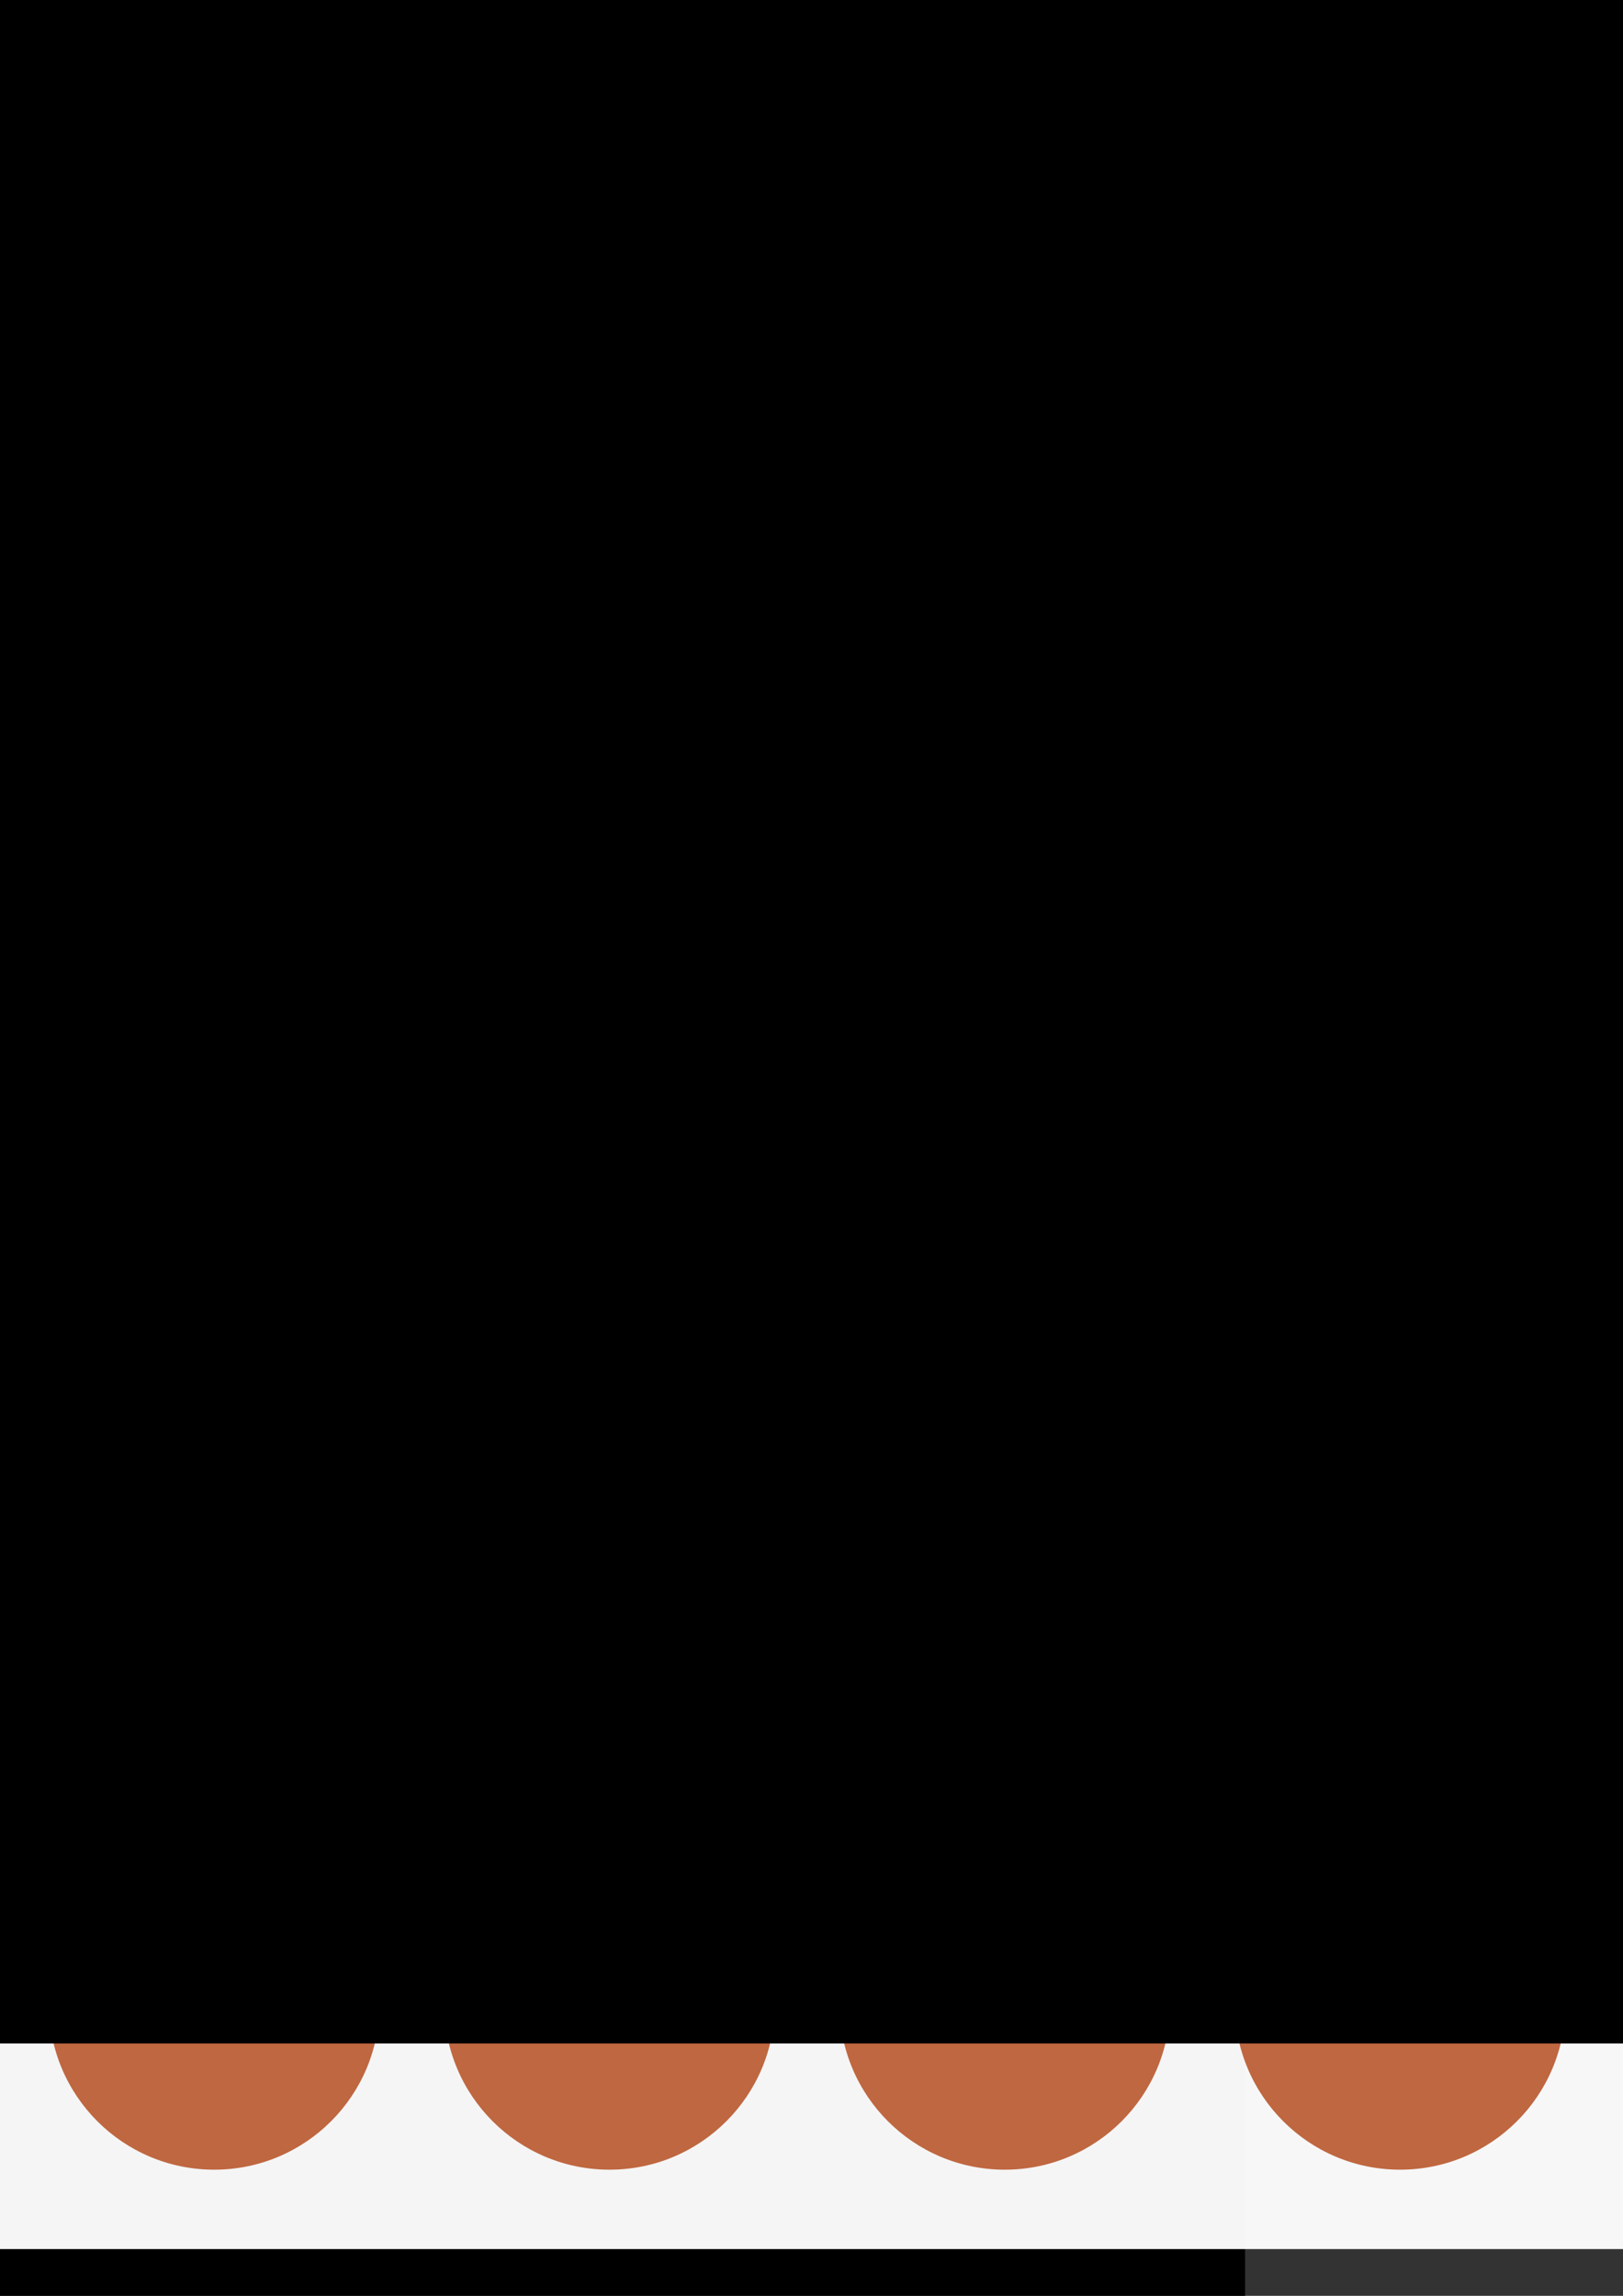 <?xml version="1.0" encoding="UTF-8" standalone="no"?>
<!-- Created with Inkscape (http://www.inkscape.org/) -->

<svg
   xmlns:dc="http://purl.org/dc/elements/1.1/"
   xmlns:cc="http://creativecommons.org/ns#"
   xmlns:rdf="http://www.w3.org/1999/02/22-rdf-syntax-ns#"
   xmlns:svg="http://www.w3.org/2000/svg"
   xmlns="http://www.w3.org/2000/svg"
   xmlns:sodipodi="http://sodipodi.sourceforge.net/DTD/sodipodi-0.dtd"
   xmlns:inkscape="http://www.inkscape.org/namespaces/inkscape"
   width="210mm"
   height="297mm"
   viewBox="0 0 210 297"
   version="1.1"
   id="svg1164"
   inkscape:version="0.92.4 (5da689c313, 2019-01-14)"
   sodipodi:docname="cyber-logo-flat16.svg">
  <rect x="0" y="0" width="210" height="297" fill="#333333" stroke="none"/>
  <defs
     id="defs1158" />
  <sodipodi:namedview
     id="base"
     pagecolor="#ffffff"
     bordercolor="#666666"
     borderopacity="1.0"
     inkscape:pageopacity="0.0"
     inkscape:pageshadow="2"
     inkscape:zoom="0.35"
     inkscape:cx="1363.2349"
     inkscape:cy="773.65762"
     inkscape:document-units="mm"
     inkscape:current-layer="layer1"
     showgrid="false"
     inkscape:window-width="1920"
     inkscape:window-height="983"
     inkscape:window-x="0"
     inkscape:window-y="27"
     inkscape:window-maximized="1" />
  <g
     inkscape:label="Layer 1"
     inkscape:groupmode="layer"
     id="layer1">
    <flowRoot
       xml:space="preserve"
       id="flowRoot1709"
       style="font-style:normal;font-weight:normal;font-size:40px;line-height:1.25;font-family:sans-serif;letter-spacing:0px;word-spacing:0px;fill:#000000;fill-opacity:1;stroke:none"
       transform="matrix(0.265,0,0,0.265,41.055,-94.413)"><flowRegion
         id="flowRegion1711"><rect
           id="rect1713"
           width="1114.286"
           height="1888.571"
           x="-1662.857"
           y="-294.623" /></flowRegion><flowPara
         id="flowPara1729"
         style="font-size:85.333px">     </flowPara><flowPara
         id="flowPara1731"
         style="font-size:85.333px">#E74C3C base08  </flowPara><flowPara
         id="flowPara1733"
         style="font-size:85.333px">#<flowSpan
   style="fill:#e67e22;fill-opacity:1"
   id="flowSpan1865">E67E22</flowSpan> base09</flowPara><flowPara
         id="flowPara1735"
         style="font-size:85.333px">#F1C40F base0a  </flowPara><flowPara
         id="flowPara1737"
         style="font-size:85.333px">#2ECC71 base0b </flowPara><flowPara
         id="flowPara1739"
         style="font-size:85.333px">#1ABC9C base0c  </flowPara><flowPara
         id="flowPara1741"
         style="font-size:85.333px">#3498DB base0d</flowPara><flowPara
         id="flowPara1743"
         style="font-size:85.333px">#9B59B6 base0e  </flowPara><flowPara
         id="flowPara1745"
         style="font-size:85.333px">#be643c base0f</flowPara><flowPara
         id="flowPara1747"
         style="font-size:85.333px">#710b9f celeste</flowPara><flowPara
         id="flowPara1749"
         style="font-size:85.333px" /></flowRoot>    <flowRoot
       xml:space="preserve"
       id="flowRoot1751"
       style="font-style:normal;font-weight:normal;font-size:40px;line-height:1.25;font-family:sans-serif;letter-spacing:0px;word-spacing:0px;fill:#e74d3c;fill-opacity:0.98;stroke:none"
       transform="matrix(0.265,0,0,0.265,91.47,516.315)"><flowRegion
         id="flowRegion1753"
         style="fill:#e74d3c;fill-opacity:0.98"><rect
           id="rect1755"
           width="2054.286"
           height="1974.286"
           x="-531.429"
           y="-243.195"
           style="fill:#e74d3c;fill-opacity:0.98" /></flowRegion><flowPara
         id="flowPara1757"
         style="font-style:normal;font-variant:normal;font-weight:bold;font-stretch:normal;font-size:192px;line-height:1;font-family:monospace;-inkscape-font-specification:'monospace Bold';fill:#e74d3c;fill-opacity:0.98">* * * * * * * *</flowPara><flowPara
         style="font-style:normal;font-variant:normal;font-weight:bold;font-stretch:normal;font-size:192px;line-height:1;font-family:monospace;-inkscape-font-specification:'monospace Bold';fill:#e74d3c;fill-opacity:0.98"
         id="flowPara1759">* * * * * * * *</flowPara><flowPara
         style="font-style:normal;font-variant:normal;font-weight:bold;font-stretch:normal;font-size:192px;line-height:1;font-family:monospace;-inkscape-font-specification:'monospace Bold';fill:#e74d3c;fill-opacity:0.98"
         id="flowPara1761">* * * * * * * *</flowPara><flowPara
         style="font-style:normal;font-variant:normal;font-weight:bold;font-stretch:normal;font-size:192px;line-height:1;font-family:monospace;-inkscape-font-specification:'monospace Bold';fill:#e74d3c;fill-opacity:0.98"
         id="flowPara1763">* * * * * * * *</flowPara><flowPara
         style="font-style:normal;font-variant:normal;font-weight:bold;font-stretch:normal;font-size:192px;line-height:1;font-family:monospace;-inkscape-font-specification:'monospace Bold';fill:#e74d3c;fill-opacity:0.98"
         id="flowPara1765">* * * * * * * *</flowPara><flowPara
         style="font-style:normal;font-variant:normal;font-weight:bold;font-stretch:normal;font-size:192px;line-height:1;font-family:monospace;-inkscape-font-specification:'monospace Bold';fill:#e74d3c;fill-opacity:0.98"
         id="flowPara1767">* * * * * * * *</flowPara><flowPara
         style="font-style:normal;font-variant:normal;font-weight:bold;font-stretch:normal;font-size:192px;line-height:1;font-family:monospace;-inkscape-font-specification:'monospace Bold';fill:#e74d3c;fill-opacity:0.98"
         id="flowPara1769">* * * * * * * *</flowPara><flowPara
         style="font-style:normal;font-variant:normal;font-weight:bold;font-stretch:normal;font-size:192px;line-height:1;font-family:monospace;-inkscape-font-specification:'monospace Bold';fill:#e74d3c;fill-opacity:0.98"
         id="flowPara1771">* * * * * * * * </flowPara></flowRoot>    <circle
       style="opacity:0.98;fill:#e74c3c;fill-opacity:1;fill-rule:nonzero;stroke:none;stroke-width:1;stroke-miterlimit:4;stroke-dasharray:none;stroke-opacity:1"
       id="path1784-7"
       cx="-173.191"
       cy="-2.342"
       r="0" />
    <flowRoot
       xml:space="preserve"
       id="flowRoot1906"
       style="font-style:normal;font-weight:normal;font-size:40px;line-height:1.25;font-family:sans-serif;letter-spacing:0px;word-spacing:0px;fill:#000000;fill-opacity:1;stroke:none"
       transform="matrix(0.265,0,0,0.265,-370.417,-339.423)"><flowRegion
         id="flowRegion1908"><rect
           id="rect1910"
           width="2122.857"
           height="1031.429"
           x="-117.143"
           y="1808.234" /></flowRegion><flowPara
         id="flowPara1912"
         style="font-size:96px">#2C3E50 base00  </flowPara><flowPara
         id="flowPara1914"
         style="font-size:96px">#34495E base01</flowPara><flowPara
         id="flowPara1916"
         style="font-size:96px">#7F8C8D base02  </flowPara><flowPara
         id="flowPara1918"
         style="font-size:96px">#95A5A6 base03      </flowPara><flowPara
         id="flowPara1920"
         style="font-size:96px">#BDC3C7 base04  </flowPara><flowPara
         id="flowPara1922"
         style="font-size:96px">#e0e0e0 base05</flowPara><flowPara
         id="flowPara1924"
         style="font-size:96px">#f5f5f5 base06  </flowPara><flowPara
         id="flowPara1926"
         style="font-size:96px">#ECF0F1 base07 </flowPara></flowRoot>    <flowRoot
       xml:space="preserve"
       id="flowRoot1952"
       style="fill:black;fill-opacity:1;stroke:none;font-family:sans-serif;font-style:normal;font-weight:normal;font-size:40px;line-height:1.25;letter-spacing:0px;word-spacing:0px"><flowRegion
         id="flowRegion1954"><rect
           id="rect1956"
           width="651.429"
           height="85.714"
           x="911.429"
           y="-514.623" /></flowRegion><flowPara
         id="flowPara1958"></flowPara></flowRoot>    <flowRoot
       xml:space="preserve"
       id="flowRoot1751-3"
       style="font-style:normal;font-weight:normal;font-size:40px;line-height:1.25;font-family:sans-serif;letter-spacing:0px;word-spacing:0px;fill:#e74d3c;fill-opacity:0.98;stroke:none"
       transform="matrix(0.265,0,0,0.265,173.373,465.426)"><flowRegion
         id="flowRegion1753-8"
         style="fill:#e74d3c;fill-opacity:0.98"><rect
           id="rect1755-6"
           width="2054.286"
           height="1974.286"
           x="-531.429"
           y="-243.195"
           style="fill:#e74d3c;fill-opacity:0.98" /></flowRegion><flowPara
         style="font-style:normal;font-variant:normal;font-weight:bold;font-stretch:normal;font-size:192px;line-height:1;font-family:monospace;-inkscape-font-specification:'monospace Bold';fill:#e74d3c;fill-opacity:0.98"
         id="flowPara1771-8">* * * * * * * *</flowPara></flowRoot>    <flowRoot
       xml:space="preserve"
       id="flowRoot1751-3-3"
       style="font-style:normal;font-weight:normal;font-size:40px;line-height:1.25;font-family:sans-serif;letter-spacing:0px;word-spacing:0px;fill:#be643c;fill-opacity:0.98;stroke:none"
       transform="matrix(0.265,0,0,0.265,173.373,826.922)"><flowRegion
         id="flowRegion1753-8-4"
         style="fill:#be643c;fill-opacity:0.98"><rect
           id="rect1755-6-2"
           width="2054.286"
           height="1974.286"
           x="-531.429"
           y="-243.195"
           style="fill:#be643c;fill-opacity:0.98" /></flowRegion><flowPara
         style="font-style:normal;font-variant:normal;font-weight:bold;font-stretch:normal;font-size:192px;line-height:1;font-family:monospace;-inkscape-font-specification:'monospace Bold';fill:#be643c;fill-opacity:0.98"
         id="flowPara1771-8-2">* * * * * * * *</flowPara></flowRoot>    <flowRoot
       xml:space="preserve"
       id="flowRoot1751-3-4"
       style="font-style:normal;font-weight:normal;font-size:40px;line-height:1.25;font-family:sans-serif;letter-spacing:0px;word-spacing:0px;fill:#e57e22;fill-opacity:0.98;stroke:none"
       transform="matrix(0.265,0,0,0.265,173.373,517.068)"><flowRegion
         id="flowRegion1753-8-5"
         style="fill:#e57e22;fill-opacity:0.98"><rect
           id="rect1755-6-1"
           width="2054.286"
           height="1974.286"
           x="-531.429"
           y="-243.195"
           style="fill:#e57e22;fill-opacity:0.98" /></flowRegion><flowPara
         style="font-style:normal;font-variant:normal;font-weight:bold;font-stretch:normal;font-size:192px;line-height:1;font-family:monospace;-inkscape-font-specification:'monospace Bold';fill:#e57e22;fill-opacity:0.98"
         id="flowPara1771-8-7">* * * * * * * *</flowPara></flowRoot>    <flowRoot
       xml:space="preserve"
       id="flowRoot1751-3-5"
       style="font-style:normal;font-weight:normal;font-size:40px;line-height:1.25;font-family:sans-serif;letter-spacing:0px;word-spacing:0px;fill:#f1c40f;fill-opacity:0.98;stroke:none"
       transform="matrix(0.265,0,0,0.265,173.373,568.711)"><flowRegion
         id="flowRegion1753-8-7"
         style="fill:#f1c40f;fill-opacity:0.98"><rect
           id="rect1755-6-16"
           width="2054.286"
           height="1974.286"
           x="-531.429"
           y="-243.195"
           style="fill:#f1c40f;fill-opacity:0.98" /></flowRegion><flowPara
         style="font-style:normal;font-variant:normal;font-weight:bold;font-stretch:normal;font-size:192px;line-height:1;font-family:monospace;-inkscape-font-specification:'monospace Bold';fill:#f1c40f;fill-opacity:0.98"
         id="flowPara1771-8-9">* * * * * * * *</flowPara></flowRoot>    <flowRoot
       xml:space="preserve"
       id="flowRoot1751-3-8"
       style="font-style:normal;font-weight:normal;font-size:40px;line-height:1.25;font-family:sans-serif;letter-spacing:0px;word-spacing:0px;fill:#2ecc71;fill-opacity:0.98;stroke:none"
       transform="matrix(0.265,0,0,0.265,173.373,620.353)"><flowRegion
         id="flowRegion1753-8-1"
         style="fill:#2ecc71;fill-opacity:0.98"><rect
           id="rect1755-6-3"
           width="2054.286"
           height="1974.286"
           x="-531.429"
           y="-243.195"
           style="fill:#2ecc71;fill-opacity:0.98" /></flowRegion><flowPara
         style="font-style:normal;font-variant:normal;font-weight:bold;font-stretch:normal;font-size:192px;line-height:1;font-family:monospace;-inkscape-font-specification:'monospace Bold';fill:#2ecc71;fill-opacity:0.98"
         id="flowPara1771-8-3">* * * * * * * *</flowPara></flowRoot>    <flowRoot
       xml:space="preserve"
       id="flowRoot1751-3-37"
       style="font-style:normal;font-weight:normal;font-size:40px;line-height:1.25;font-family:sans-serif;letter-spacing:0px;word-spacing:0px;fill:#1abc9c;fill-opacity:0.98;stroke:none"
       transform="matrix(0.265,0,0,0.265,173.373,671.995)"><flowRegion
         id="flowRegion1753-8-9"
         style="fill:#1abc9c;fill-opacity:0.98"><rect
           id="rect1755-6-8"
           width="2054.286"
           height="1974.286"
           x="-531.429"
           y="-243.195"
           style="fill:#1abc9c;fill-opacity:0.98" /></flowRegion><flowPara
         style="font-style:normal;font-variant:normal;font-weight:bold;font-stretch:normal;font-size:192px;line-height:1;font-family:monospace;-inkscape-font-specification:'monospace Bold';fill:#1abc9c;fill-opacity:0.98"
         id="flowPara1771-8-6">* * * * * * * *</flowPara></flowRoot>    <flowRoot
       xml:space="preserve"
       id="flowRoot1751-3-7"
       style="font-style:normal;font-weight:normal;font-size:40px;line-height:1.25;font-family:sans-serif;letter-spacing:0px;word-spacing:0px;fill:#3498db;fill-opacity:0.98;stroke:none"
       transform="matrix(0.265,0,0,0.265,173.373,723.638)"><flowRegion
         id="flowRegion1753-8-0"
         style="fill:#3498db;fill-opacity:0.98"><rect
           id="rect1755-6-4"
           width="2054.286"
           height="1974.286"
           x="-531.429"
           y="-243.195"
           style="fill:#3498db;fill-opacity:0.98" /></flowRegion><flowPara
         style="font-style:normal;font-variant:normal;font-weight:bold;font-stretch:normal;font-size:192px;line-height:1;font-family:monospace;-inkscape-font-specification:'monospace Bold';fill:#3498db;fill-opacity:0.98"
         id="flowPara1771-8-8">* * * * * * * *</flowPara></flowRoot>    <flowRoot
       xml:space="preserve"
       id="flowRoot1751-3-48"
       style="font-style:normal;font-weight:normal;font-size:40px;line-height:1.25;font-family:sans-serif;letter-spacing:0px;word-spacing:0px;fill:#9b59b6;fill-opacity:0.98;stroke:none"
       transform="matrix(0.265,0,0,0.265,173.373,775.28)"><flowRegion
         id="flowRegion1753-8-16"
         style="fill:#9b59b6;fill-opacity:0.98"><rect
           id="rect1755-6-85"
           width="2054.286"
           height="1974.286"
           x="-531.429"
           y="-243.195"
           style="fill:#9b59b6;fill-opacity:0.98" /></flowRegion><flowPara
         style="font-style:normal;font-variant:normal;font-weight:bold;font-stretch:normal;font-size:192px;line-height:1;font-family:monospace;-inkscape-font-specification:'monospace Bold';fill:#9b59b6;fill-opacity:0.98"
         id="flowPara1771-8-21">* * * * * * * *</flowPara></flowRoot>    <g
       id="g3173">
      <rect
         y="-133.137"
         x="-161.018"
         height="424.089"
         width="424.089"
         id="rect2379"
         style="opacity:0.98;fill:#ffffff;fill-opacity:0.98;fill-rule:nonzero;stroke:none;stroke-width:0.905;stroke-miterlimit:4;stroke-dasharray:none;stroke-opacity:1" />
      <g
         transform="translate(-40.065,-1.512)"
         id="g2543">
        <g
           id="g2191"
           transform="translate(0,1.231)">
          <g
             id="g2138">
            <circle
               style="opacity:0.98;fill:#e74c3c;fill-opacity:1;fill-rule:nonzero;stroke:none;stroke-width:1;stroke-miterlimit:4;stroke-dasharray:none;stroke-opacity:1"
               id="path1784"
               cx="-85.66"
               cy="-95.352"
               r="21.382" />
            <circle
               style="opacity:0.98;fill:#e67e22;fill-opacity:1;fill-rule:nonzero;stroke:none;stroke-width:1;stroke-miterlimit:4;stroke-dasharray:none;stroke-opacity:1"
               id="path1784-0"
               cx="-85.66"
               cy="-44.647"
               r="21.382" />
            <circle
               style="opacity:0.98;fill:#f1c40f;fill-opacity:1;fill-rule:nonzero;stroke:none;stroke-width:1;stroke-miterlimit:4;stroke-dasharray:none;stroke-opacity:1"
               id="path1784-03"
               cx="-85.66"
               cy="6.058"
               r="21.382" />
            <circle
               style="opacity:0.98;fill:#2ecc71;fill-opacity:1;fill-rule:nonzero;stroke:none;stroke-width:1;stroke-miterlimit:4;stroke-dasharray:none;stroke-opacity:1"
               id="path1784-4"
               cx="-85.66"
               cy="56.763"
               r="21.382" />
            <circle
               style="opacity:0.98;fill:#1abc9c;fill-opacity:1;fill-rule:nonzero;stroke:none;stroke-width:1;stroke-miterlimit:4;stroke-dasharray:none;stroke-opacity:1"
               id="path1784-9"
               cx="-85.66"
               cy="107.468"
               r="21.382" />
            <circle
               style="opacity:0.98;fill:#3498db;fill-opacity:1;fill-rule:nonzero;stroke:none;stroke-width:1;stroke-miterlimit:4;stroke-dasharray:none;stroke-opacity:1"
               id="path1784-2"
               cx="-85.66"
               cy="158.173"
               r="21.382" />
            <circle
               style="opacity:0.98;fill:#be643c;fill-opacity:1;fill-rule:nonzero;stroke:none;stroke-width:1;stroke-miterlimit:4;stroke-dasharray:none;stroke-opacity:1"
               id="path1784-74"
               cx="-85.66"
               cy="259.582"
               r="21.382" />
            <circle
               style="opacity:0.98;fill:#9b59b6;fill-opacity:1;fill-rule:nonzero;stroke:none;stroke-width:1;stroke-miterlimit:4;stroke-dasharray:none;stroke-opacity:1"
               id="path1784-74-2"
               cx="-85.66"
               cy="208.877"
               r="21.382" />
          </g>
        </g>
        <g
           transform="translate(358.029,1.231)"
           id="g2191-9">
          <g
             id="g2138-9">
            <circle
               style="opacity:0.98;fill:#e74c3c;fill-opacity:1;fill-rule:nonzero;stroke:none;stroke-width:1;stroke-miterlimit:4;stroke-dasharray:none;stroke-opacity:1"
               id="path1784-6"
               cx="-85.66"
               cy="-95.352"
               r="21.382" />
            <circle
               style="opacity:0.98;fill:#e67e22;fill-opacity:1;fill-rule:nonzero;stroke:none;stroke-width:1;stroke-miterlimit:4;stroke-dasharray:none;stroke-opacity:1"
               id="path1784-0-0"
               cx="-85.66"
               cy="-44.647"
               r="21.382" />
            <circle
               style="opacity:0.98;fill:#f1c40f;fill-opacity:1;fill-rule:nonzero;stroke:none;stroke-width:1;stroke-miterlimit:4;stroke-dasharray:none;stroke-opacity:1"
               id="path1784-03-6"
               cx="-85.66"
               cy="6.058"
               r="21.382" />
            <circle
               style="opacity:0.98;fill:#2ecc71;fill-opacity:1;fill-rule:nonzero;stroke:none;stroke-width:1;stroke-miterlimit:4;stroke-dasharray:none;stroke-opacity:1"
               id="path1784-4-4"
               cx="-85.66"
               cy="56.763"
               r="21.382" />
            <circle
               style="opacity:0.98;fill:#1abc9c;fill-opacity:1;fill-rule:nonzero;stroke:none;stroke-width:1;stroke-miterlimit:4;stroke-dasharray:none;stroke-opacity:1"
               id="path1784-9-9"
               cx="-85.66"
               cy="107.468"
               r="21.382" />
            <circle
               style="opacity:0.98;fill:#3498db;fill-opacity:1;fill-rule:nonzero;stroke:none;stroke-width:1;stroke-miterlimit:4;stroke-dasharray:none;stroke-opacity:1"
               id="path1784-2-9"
               cx="-85.66"
               cy="158.173"
               r="21.382" />
            <circle
               style="opacity:0.98;fill:#be643c;fill-opacity:1;fill-rule:nonzero;stroke:none;stroke-width:1;stroke-miterlimit:4;stroke-dasharray:none;stroke-opacity:1"
               id="path1784-74-0"
               cx="-85.66"
               cy="259.582"
               r="21.382" />
            <circle
               style="opacity:0.98;fill:#9b59b6;fill-opacity:1;fill-rule:nonzero;stroke:none;stroke-width:1;stroke-miterlimit:4;stroke-dasharray:none;stroke-opacity:1"
               id="path1784-74-2-8"
               cx="-85.66"
               cy="208.877"
               r="21.382" />
          </g>
        </g>
        <g
           transform="translate(306.882,1.231)"
           id="g2191-93">
          <g
             id="g2138-1">
            <circle
               style="opacity:0.98;fill:#e74c3c;fill-opacity:1;fill-rule:nonzero;stroke:none;stroke-width:1;stroke-miterlimit:4;stroke-dasharray:none;stroke-opacity:1"
               id="path1784-48"
               cx="-85.66"
               cy="-95.352"
               r="21.382" />
            <circle
               style="opacity:0.98;fill:#e67e22;fill-opacity:1;fill-rule:nonzero;stroke:none;stroke-width:1;stroke-miterlimit:4;stroke-dasharray:none;stroke-opacity:1"
               id="path1784-0-9"
               cx="-85.66"
               cy="-44.647"
               r="21.382" />
            <circle
               style="opacity:0.98;fill:#f1c40f;fill-opacity:1;fill-rule:nonzero;stroke:none;stroke-width:1;stroke-miterlimit:4;stroke-dasharray:none;stroke-opacity:1"
               id="path1784-03-67"
               cx="-85.66"
               cy="6.058"
               r="21.382" />
            <circle
               style="opacity:0.98;fill:#2ecc71;fill-opacity:1;fill-rule:nonzero;stroke:none;stroke-width:1;stroke-miterlimit:4;stroke-dasharray:none;stroke-opacity:1"
               id="path1784-4-7"
               cx="-85.66"
               cy="56.763"
               r="21.382" />
            <circle
               style="opacity:0.98;fill:#1abc9c;fill-opacity:1;fill-rule:nonzero;stroke:none;stroke-width:1;stroke-miterlimit:4;stroke-dasharray:none;stroke-opacity:1"
               id="path1784-9-3"
               cx="-85.66"
               cy="107.468"
               r="21.382" />
            <circle
               style="opacity:0.98;fill:#3498db;fill-opacity:1;fill-rule:nonzero;stroke:none;stroke-width:1;stroke-miterlimit:4;stroke-dasharray:none;stroke-opacity:1"
               id="path1784-2-7"
               cx="-85.66"
               cy="158.173"
               r="21.382" />
            <circle
               style="opacity:0.98;fill:#be643c;fill-opacity:1;fill-rule:nonzero;stroke:none;stroke-width:1;stroke-miterlimit:4;stroke-dasharray:none;stroke-opacity:1"
               id="path1784-74-1"
               cx="-85.66"
               cy="259.582"
               r="21.382" />
            <circle
               style="opacity:0.98;fill:#9b59b6;fill-opacity:1;fill-rule:nonzero;stroke:none;stroke-width:1;stroke-miterlimit:4;stroke-dasharray:none;stroke-opacity:1"
               id="path1784-74-2-2"
               cx="-85.66"
               cy="208.877"
               r="21.382" />
          </g>
        </g>
        <g
           transform="translate(255.735,1.231)"
           id="g2191-2">
          <g
             id="g2138-15">
            <circle
               style="opacity:0.98;fill:#e74c3c;fill-opacity:1;fill-rule:nonzero;stroke:none;stroke-width:1;stroke-miterlimit:4;stroke-dasharray:none;stroke-opacity:1"
               id="path1784-09"
               cx="-85.66"
               cy="-95.352"
               r="21.382" />
            <circle
               style="opacity:0.98;fill:#e67e22;fill-opacity:1;fill-rule:nonzero;stroke:none;stroke-width:1;stroke-miterlimit:4;stroke-dasharray:none;stroke-opacity:1"
               id="path1784-0-04"
               cx="-85.66"
               cy="-44.647"
               r="21.382" />
            <circle
               style="opacity:0.98;fill:#f1c40f;fill-opacity:1;fill-rule:nonzero;stroke:none;stroke-width:1;stroke-miterlimit:4;stroke-dasharray:none;stroke-opacity:1"
               id="path1784-03-0"
               cx="-85.66"
               cy="6.058"
               r="21.382" />
            <circle
               style="opacity:0.98;fill:#2ecc71;fill-opacity:1;fill-rule:nonzero;stroke:none;stroke-width:1;stroke-miterlimit:4;stroke-dasharray:none;stroke-opacity:1"
               id="path1784-4-1"
               cx="-85.66"
               cy="56.763"
               r="21.382" />
            <circle
               style="opacity:0.98;fill:#1abc9c;fill-opacity:1;fill-rule:nonzero;stroke:none;stroke-width:1;stroke-miterlimit:4;stroke-dasharray:none;stroke-opacity:1"
               id="path1784-9-37"
               cx="-85.66"
               cy="107.468"
               r="21.382" />
            <circle
               style="opacity:0.98;fill:#3498db;fill-opacity:1;fill-rule:nonzero;stroke:none;stroke-width:1;stroke-miterlimit:4;stroke-dasharray:none;stroke-opacity:1"
               id="path1784-2-4"
               cx="-85.66"
               cy="158.173"
               r="21.382" />
            <circle
               style="opacity:0.98;fill:#be643c;fill-opacity:1;fill-rule:nonzero;stroke:none;stroke-width:1;stroke-miterlimit:4;stroke-dasharray:none;stroke-opacity:1"
               id="path1784-74-11"
               cx="-85.66"
               cy="259.582"
               r="21.382" />
            <circle
               style="opacity:0.98;fill:#9b59b6;fill-opacity:1;fill-rule:nonzero;stroke:none;stroke-width:1;stroke-miterlimit:4;stroke-dasharray:none;stroke-opacity:1"
               id="path1784-74-2-3"
               cx="-85.66"
               cy="208.877"
               r="21.382" />
          </g>
        </g>
        <g
           transform="translate(204.588,1.231)"
           id="g2191-0">
          <g
             id="g2138-3">
            <circle
               style="opacity:0.98;fill:#e74c3c;fill-opacity:1;fill-rule:nonzero;stroke:none;stroke-width:1;stroke-miterlimit:4;stroke-dasharray:none;stroke-opacity:1"
               id="path1784-21"
               cx="-85.66"
               cy="-95.352"
               r="21.382" />
            <circle
               style="opacity:0.98;fill:#e67e22;fill-opacity:1;fill-rule:nonzero;stroke:none;stroke-width:1;stroke-miterlimit:4;stroke-dasharray:none;stroke-opacity:1"
               id="path1784-0-7"
               cx="-85.66"
               cy="-44.647"
               r="21.382" />
            <circle
               style="opacity:0.98;fill:#f1c40f;fill-opacity:1;fill-rule:nonzero;stroke:none;stroke-width:1;stroke-miterlimit:4;stroke-dasharray:none;stroke-opacity:1"
               id="path1784-03-5"
               cx="-85.66"
               cy="6.058"
               r="21.382" />
            <circle
               style="opacity:0.98;fill:#2ecc71;fill-opacity:1;fill-rule:nonzero;stroke:none;stroke-width:1;stroke-miterlimit:4;stroke-dasharray:none;stroke-opacity:1"
               id="path1784-4-6"
               cx="-85.66"
               cy="56.763"
               r="21.382" />
            <circle
               style="opacity:0.98;fill:#1abc9c;fill-opacity:1;fill-rule:nonzero;stroke:none;stroke-width:1;stroke-miterlimit:4;stroke-dasharray:none;stroke-opacity:1"
               id="path1784-9-5"
               cx="-85.66"
               cy="107.468"
               r="21.382" />
            <circle
               style="opacity:0.98;fill:#3498db;fill-opacity:1;fill-rule:nonzero;stroke:none;stroke-width:1;stroke-miterlimit:4;stroke-dasharray:none;stroke-opacity:1"
               id="path1784-2-42"
               cx="-85.66"
               cy="158.173"
               r="21.382" />
            <circle
               style="opacity:0.98;fill:#be643c;fill-opacity:1;fill-rule:nonzero;stroke:none;stroke-width:1;stroke-miterlimit:4;stroke-dasharray:none;stroke-opacity:1"
               id="path1784-74-21"
               cx="-85.66"
               cy="259.582"
               r="21.382" />
            <circle
               style="opacity:0.98;fill:#9b59b6;fill-opacity:1;fill-rule:nonzero;stroke:none;stroke-width:1;stroke-miterlimit:4;stroke-dasharray:none;stroke-opacity:1"
               id="path1784-74-2-7"
               cx="-85.66"
               cy="208.877"
               r="21.382" />
          </g>
        </g>
        <g
           transform="translate(153.441,1.231)"
           id="g2191-24">
          <g
             id="g2138-16">
            <circle
               style="opacity:0.98;fill:#e74c3c;fill-opacity:1;fill-rule:nonzero;stroke:none;stroke-width:1;stroke-miterlimit:4;stroke-dasharray:none;stroke-opacity:1"
               id="path1784-5"
               cx="-85.66"
               cy="-95.352"
               r="21.382" />
            <circle
               style="opacity:0.98;fill:#e67e22;fill-opacity:1;fill-rule:nonzero;stroke:none;stroke-width:1;stroke-miterlimit:4;stroke-dasharray:none;stroke-opacity:1"
               id="path1784-0-78"
               cx="-85.66"
               cy="-44.647"
               r="21.382" />
            <circle
               style="opacity:0.98;fill:#f1c40f;fill-opacity:1;fill-rule:nonzero;stroke:none;stroke-width:1;stroke-miterlimit:4;stroke-dasharray:none;stroke-opacity:1"
               id="path1784-03-59"
               cx="-85.66"
               cy="6.058"
               r="21.382" />
            <circle
               style="opacity:0.98;fill:#2ecc71;fill-opacity:1;fill-rule:nonzero;stroke:none;stroke-width:1;stroke-miterlimit:4;stroke-dasharray:none;stroke-opacity:1"
               id="path1784-4-2"
               cx="-85.66"
               cy="56.763"
               r="21.382" />
            <circle
               style="opacity:0.98;fill:#1abc9c;fill-opacity:1;fill-rule:nonzero;stroke:none;stroke-width:1;stroke-miterlimit:4;stroke-dasharray:none;stroke-opacity:1"
               id="path1784-9-7"
               cx="-85.66"
               cy="107.468"
               r="21.382" />
            <circle
               style="opacity:0.98;fill:#3498db;fill-opacity:1;fill-rule:nonzero;stroke:none;stroke-width:1;stroke-miterlimit:4;stroke-dasharray:none;stroke-opacity:1"
               id="path1784-2-3"
               cx="-85.66"
               cy="158.173"
               r="21.382" />
            <circle
               style="opacity:0.98;fill:#be643c;fill-opacity:1;fill-rule:nonzero;stroke:none;stroke-width:1;stroke-miterlimit:4;stroke-dasharray:none;stroke-opacity:1"
               id="path1784-74-6"
               cx="-85.66"
               cy="259.582"
               r="21.382" />
            <circle
               style="opacity:0.98;fill:#9b59b6;fill-opacity:1;fill-rule:nonzero;stroke:none;stroke-width:1;stroke-miterlimit:4;stroke-dasharray:none;stroke-opacity:1"
               id="path1784-74-2-4"
               cx="-85.66"
               cy="208.877"
               r="21.382" />
          </g>
        </g>
        <g
           transform="translate(102.294,1.231)"
           id="g2191-7">
          <g
             id="g2138-97">
            <circle
               style="opacity:0.98;fill:#e74c3c;fill-opacity:1;fill-rule:nonzero;stroke:none;stroke-width:1;stroke-miterlimit:4;stroke-dasharray:none;stroke-opacity:1"
               id="path1784-22"
               cx="-85.66"
               cy="-95.352"
               r="21.382" />
            <circle
               style="opacity:0.98;fill:#e67e22;fill-opacity:1;fill-rule:nonzero;stroke:none;stroke-width:1;stroke-miterlimit:4;stroke-dasharray:none;stroke-opacity:1"
               id="path1784-0-1"
               cx="-85.66"
               cy="-44.647"
               r="21.382" />
            <circle
               style="opacity:0.98;fill:#f1c40f;fill-opacity:1;fill-rule:nonzero;stroke:none;stroke-width:1;stroke-miterlimit:4;stroke-dasharray:none;stroke-opacity:1"
               id="path1784-03-63"
               cx="-85.66"
               cy="6.058"
               r="21.382" />
            <circle
               style="opacity:0.98;fill:#2ecc71;fill-opacity:1;fill-rule:nonzero;stroke:none;stroke-width:1;stroke-miterlimit:4;stroke-dasharray:none;stroke-opacity:1"
               id="path1784-4-0"
               cx="-85.66"
               cy="56.763"
               r="21.382" />
            <circle
               style="opacity:0.98;fill:#1abc9c;fill-opacity:1;fill-rule:nonzero;stroke:none;stroke-width:1;stroke-miterlimit:4;stroke-dasharray:none;stroke-opacity:1"
               id="path1784-9-2"
               cx="-85.66"
               cy="107.468"
               r="21.382" />
            <circle
               style="opacity:0.98;fill:#3498db;fill-opacity:1;fill-rule:nonzero;stroke:none;stroke-width:1;stroke-miterlimit:4;stroke-dasharray:none;stroke-opacity:1"
               id="path1784-2-1"
               cx="-85.66"
               cy="158.173"
               r="21.382" />
            <circle
               style="opacity:0.98;fill:#be643c;fill-opacity:1;fill-rule:nonzero;stroke:none;stroke-width:1;stroke-miterlimit:4;stroke-dasharray:none;stroke-opacity:1"
               id="path1784-74-5"
               cx="-85.66"
               cy="259.582"
               r="21.382" />
            <circle
               style="opacity:0.98;fill:#9b59b6;fill-opacity:1;fill-rule:nonzero;stroke:none;stroke-width:1;stroke-miterlimit:4;stroke-dasharray:none;stroke-opacity:1"
               id="path1784-74-2-6"
               cx="-85.66"
               cy="208.877"
               r="21.382" />
          </g>
        </g>
        <g
           transform="translate(51.147,1.231)"
           id="g2191-5">
          <g
             id="g2138-0">
            <circle
               style="opacity:0.98;fill:#e74c3c;fill-opacity:1;fill-rule:nonzero;stroke:none;stroke-width:1;stroke-miterlimit:4;stroke-dasharray:none;stroke-opacity:1"
               id="path1784-034"
               cx="-85.66"
               cy="-95.352"
               r="21.382" />
            <circle
               style="opacity:0.98;fill:#e67e22;fill-opacity:1;fill-rule:nonzero;stroke:none;stroke-width:1;stroke-miterlimit:4;stroke-dasharray:none;stroke-opacity:1"
               id="path1784-0-6"
               cx="-85.66"
               cy="-44.647"
               r="21.382" />
            <circle
               style="opacity:0.98;fill:#f1c40f;fill-opacity:1;fill-rule:nonzero;stroke:none;stroke-width:1;stroke-miterlimit:4;stroke-dasharray:none;stroke-opacity:1"
               id="path1784-03-60"
               cx="-85.66"
               cy="6.058"
               r="21.382" />
            <circle
               style="opacity:0.98;fill:#2ecc71;fill-opacity:1;fill-rule:nonzero;stroke:none;stroke-width:1;stroke-miterlimit:4;stroke-dasharray:none;stroke-opacity:1"
               id="path1784-4-25"
               cx="-85.66"
               cy="56.763"
               r="21.382" />
            <circle
               style="opacity:0.98;fill:#1abc9c;fill-opacity:1;fill-rule:nonzero;stroke:none;stroke-width:1;stroke-miterlimit:4;stroke-dasharray:none;stroke-opacity:1"
               id="path1784-9-8"
               cx="-85.66"
               cy="107.468"
               r="21.382" />
            <circle
               style="opacity:0.98;fill:#3498db;fill-opacity:1;fill-rule:nonzero;stroke:none;stroke-width:1;stroke-miterlimit:4;stroke-dasharray:none;stroke-opacity:1"
               id="path1784-2-95"
               cx="-85.66"
               cy="158.173"
               r="21.382" />
            <circle
               style="opacity:0.98;fill:#be643c;fill-opacity:1;fill-rule:nonzero;stroke:none;stroke-width:1;stroke-miterlimit:4;stroke-dasharray:none;stroke-opacity:1"
               id="path1784-74-06"
               cx="-85.66"
               cy="259.582"
               r="21.382" />
            <circle
               style="opacity:0.98;fill:#9b59b6;fill-opacity:1;fill-rule:nonzero;stroke:none;stroke-width:1;stroke-miterlimit:4;stroke-dasharray:none;stroke-opacity:1"
               id="path1784-74-2-0"
               cx="-85.66"
               cy="208.877"
               r="21.382" />
          </g>
        </g>
      </g>
      <flowRoot
         transform="matrix(0.265,0,0,0.265,328.915,94.796)"
         style="font-style:normal;font-weight:normal;font-size:40px;line-height:1.25;font-family:sans-serif;letter-spacing:0px;word-spacing:0px;fill:#000000;fill-opacity:1;stroke:none"
         id="flowRoot1773"
         xml:space="preserve"><flowRegion
           style="fill:#000000;fill-opacity:1"
           id="flowRegion1775"><rect
             style="fill:#000000;fill-opacity:1"
             y="-500.337"
             x="-1811.429"
             height="585.714"
             width="1937.143"
             id="rect1777" /></flowRegion><flowPara
           style="font-style:normal;font-variant:normal;font-weight:bold;font-stretch:normal;font-size:266.667px;font-family:monospace;-inkscape-font-specification:'monospace Bold';fill:#000000;fill-opacity:1"
           id="flowPara1779">cyber</flowPara></flowRoot>      <flowRoot
         transform="matrix(0.265,0,0,0.265,392.189,247.032)"
         style="font-style:normal;font-weight:normal;font-size:40px;line-height:1.25;font-family:sans-serif;letter-spacing:0px;word-spacing:0px;fill:#000000;fill-opacity:1;stroke:none"
         id="flowRoot1773-5"
         xml:space="preserve"><flowRegion
           style="fill:#000000;fill-opacity:1"
           id="flowRegion1775-2"><rect
             style="fill:#000000;fill-opacity:1"
             y="-500.337"
             x="-1811.429"
             height="565.714"
             width="2508.572"
             id="rect1777-4" /></flowRegion><flowPara
           style="font-style:normal;font-variant:normal;font-weight:bold;font-stretch:normal;font-size:266.667px;font-family:monospace;-inkscape-font-specification:'monospace Bold';fill:#000000;fill-opacity:1"
           id="flowPara1779-4">security</flowPara></flowRoot>    </g>
    <g
       id="g3237">
      <rect
         y="-130.567"
         x="304.195"
         height="424.089"
         width="424.089"
         id="rect2379-8"
         style="opacity:0.98;fill:#ffffff;fill-opacity:0.98;fill-rule:nonzero;stroke:none;stroke-width:0.905;stroke-miterlimit:4;stroke-dasharray:none;stroke-opacity:1" />
      <circle
         r="21.382"
         cy="-94.121"
         cx="338.429"
         id="path1784-1"
         style="opacity:0.98;fill:#e74c3c;fill-opacity:1;fill-rule:nonzero;stroke:none;stroke-width:1;stroke-miterlimit:4;stroke-dasharray:none;stroke-opacity:1" />
      <circle
         r="21.382"
         cy="-43.416"
         cx="338.429"
         id="path1784-0-05"
         style="opacity:0.98;fill:#e67e22;fill-opacity:1;fill-rule:nonzero;stroke:none;stroke-width:1;stroke-miterlimit:4;stroke-dasharray:none;stroke-opacity:1" />
      <circle
         r="21.382"
         cy="57.994"
         cx="338.429"
         id="path1784-4-5"
         style="opacity:0.98;fill:#2ecc71;fill-opacity:1;fill-rule:nonzero;stroke:none;stroke-width:1;stroke-miterlimit:4;stroke-dasharray:none;stroke-opacity:1" />
      <circle
         r="21.382"
         cy="108.699"
         cx="338.429"
         id="path1784-9-50"
         style="opacity:0.98;fill:#1abc9c;fill-opacity:1;fill-rule:nonzero;stroke:none;stroke-width:1;stroke-miterlimit:4;stroke-dasharray:none;stroke-opacity:1" />
      <circle
         r="21.382"
         cy="159.404"
         cx="338.429"
         id="path1784-2-73"
         style="opacity:0.98;fill:#3498db;fill-opacity:1;fill-rule:nonzero;stroke:none;stroke-width:1;stroke-miterlimit:4;stroke-dasharray:none;stroke-opacity:1" />
      <circle
         r="21.382"
         cy="260.813"
         cx="338.429"
         id="path1784-74-8"
         style="opacity:0.98;fill:#be643c;fill-opacity:1;fill-rule:nonzero;stroke:none;stroke-width:1;stroke-miterlimit:4;stroke-dasharray:none;stroke-opacity:1" />
      <circle
         r="21.382"
         cy="210.108"
         cx="338.429"
         id="path1784-74-2-23"
         style="opacity:0.98;fill:#9b59b6;fill-opacity:1;fill-rule:nonzero;stroke:none;stroke-width:1;stroke-miterlimit:4;stroke-dasharray:none;stroke-opacity:1" />
      <circle
         r="21.382"
         cy="-94.121"
         cx="696.459"
         id="path1784-6-7"
         style="opacity:0.98;fill:#e74c3c;fill-opacity:1;fill-rule:nonzero;stroke:none;stroke-width:1;stroke-miterlimit:4;stroke-dasharray:none;stroke-opacity:1" />
      <circle
         r="21.382"
         cy="-43.416"
         cx="696.459"
         id="path1784-0-0-7"
         style="opacity:0.98;fill:#e67e22;fill-opacity:1;fill-rule:nonzero;stroke:none;stroke-width:1;stroke-miterlimit:4;stroke-dasharray:none;stroke-opacity:1" />
      <circle
         r="21.382"
         cy="7.289"
         cx="696.459"
         id="path1784-03-6-6"
         style="opacity:0.98;fill:#f1c40f;fill-opacity:1;fill-rule:nonzero;stroke:none;stroke-width:1;stroke-miterlimit:4;stroke-dasharray:none;stroke-opacity:1" />
      <circle
         r="21.382"
         cy="57.994"
         cx="696.459"
         id="path1784-4-4-9"
         style="opacity:0.98;fill:#2ecc71;fill-opacity:1;fill-rule:nonzero;stroke:none;stroke-width:1;stroke-miterlimit:4;stroke-dasharray:none;stroke-opacity:1" />
      <circle
         r="21.382"
         cy="108.699"
         cx="696.459"
         id="path1784-9-9-1"
         style="opacity:0.98;fill:#1abc9c;fill-opacity:1;fill-rule:nonzero;stroke:none;stroke-width:1;stroke-miterlimit:4;stroke-dasharray:none;stroke-opacity:1" />
      <circle
         r="21.382"
         cy="260.813"
         cx="696.459"
         id="path1784-74-0-9"
         style="opacity:0.98;fill:#be643c;fill-opacity:1;fill-rule:nonzero;stroke:none;stroke-width:1;stroke-miterlimit:4;stroke-dasharray:none;stroke-opacity:1" />
      <circle
         r="21.382"
         cy="210.108"
         cx="696.459"
         id="path1784-74-2-8-0"
         style="opacity:0.98;fill:#9b59b6;fill-opacity:1;fill-rule:nonzero;stroke:none;stroke-width:1;stroke-miterlimit:4;stroke-dasharray:none;stroke-opacity:1" />
      <circle
         r="21.382"
         cy="-94.121"
         cx="645.312"
         id="path1784-48-8"
         style="opacity:0.98;fill:#e74c3c;fill-opacity:1;fill-rule:nonzero;stroke:none;stroke-width:1;stroke-miterlimit:4;stroke-dasharray:none;stroke-opacity:1" />
      <circle
         r="21.382"
         cy="-43.416"
         cx="645.312"
         id="path1784-0-9-8"
         style="opacity:0.98;fill:#e67e22;fill-opacity:1;fill-rule:nonzero;stroke:none;stroke-width:1;stroke-miterlimit:4;stroke-dasharray:none;stroke-opacity:1" />
      <circle
         r="21.382"
         cy="7.289"
         cx="645.312"
         id="path1784-03-67-0"
         style="opacity:0.98;fill:#f1c40f;fill-opacity:1;fill-rule:nonzero;stroke:none;stroke-width:1;stroke-miterlimit:4;stroke-dasharray:none;stroke-opacity:1" />
      <circle
         r="21.382"
         cy="57.994"
         cx="645.312"
         id="path1784-4-7-3"
         style="opacity:0.98;fill:#2ecc71;fill-opacity:1;fill-rule:nonzero;stroke:none;stroke-width:1;stroke-miterlimit:4;stroke-dasharray:none;stroke-opacity:1" />
      <circle
         r="21.382"
         cy="108.699"
         cx="645.312"
         id="path1784-9-3-7"
         style="opacity:0.98;fill:#1abc9c;fill-opacity:1;fill-rule:nonzero;stroke:none;stroke-width:1;stroke-miterlimit:4;stroke-dasharray:none;stroke-opacity:1" />
      <circle
         r="21.382"
         cy="260.813"
         cx="645.312"
         id="path1784-74-1-6"
         style="opacity:0.98;fill:#be643c;fill-opacity:1;fill-rule:nonzero;stroke:none;stroke-width:1;stroke-miterlimit:4;stroke-dasharray:none;stroke-opacity:1" />
      <circle
         r="21.382"
         cy="210.108"
         cx="645.312"
         id="path1784-74-2-2-9"
         style="opacity:0.98;fill:#9b59b6;fill-opacity:1;fill-rule:nonzero;stroke:none;stroke-width:1;stroke-miterlimit:4;stroke-dasharray:none;stroke-opacity:1" />
      <circle
         r="21.382"
         cy="-94.121"
         cx="594.165"
         id="path1784-09-7"
         style="opacity:0.98;fill:#e74c3c;fill-opacity:1;fill-rule:nonzero;stroke:none;stroke-width:1;stroke-miterlimit:4;stroke-dasharray:none;stroke-opacity:1" />
      <circle
         r="21.382"
         cy="-43.416"
         cx="594.165"
         id="path1784-0-04-7"
         style="opacity:0.98;fill:#e67e22;fill-opacity:1;fill-rule:nonzero;stroke:none;stroke-width:1;stroke-miterlimit:4;stroke-dasharray:none;stroke-opacity:1" />
      <circle
         r="21.382"
         cy="7.289"
         cx="594.165"
         id="path1784-03-0-9"
         style="opacity:0.98;fill:#f1c40f;fill-opacity:1;fill-rule:nonzero;stroke:none;stroke-width:1;stroke-miterlimit:4;stroke-dasharray:none;stroke-opacity:1" />
      <circle
         r="21.382"
         cy="57.994"
         cx="594.165"
         id="path1784-4-1-7"
         style="opacity:0.98;fill:#2ecc71;fill-opacity:1;fill-rule:nonzero;stroke:none;stroke-width:1;stroke-miterlimit:4;stroke-dasharray:none;stroke-opacity:1" />
      <circle
         r="21.382"
         cy="108.699"
         cx="594.165"
         id="path1784-9-37-6"
         style="opacity:0.98;fill:#1abc9c;fill-opacity:1;fill-rule:nonzero;stroke:none;stroke-width:1;stroke-miterlimit:4;stroke-dasharray:none;stroke-opacity:1" />
      <circle
         r="21.382"
         cy="260.813"
         cx="594.165"
         id="path1784-74-11-7"
         style="opacity:0.98;fill:#be643c;fill-opacity:1;fill-rule:nonzero;stroke:none;stroke-width:1;stroke-miterlimit:4;stroke-dasharray:none;stroke-opacity:1" />
      <circle
         r="21.382"
         cy="210.108"
         cx="594.165"
         id="path1784-74-2-3-1"
         style="opacity:0.98;fill:#9b59b6;fill-opacity:1;fill-rule:nonzero;stroke:none;stroke-width:1;stroke-miterlimit:4;stroke-dasharray:none;stroke-opacity:1" />
      <circle
         r="21.382"
         cy="-94.121"
         cx="543.018"
         id="path1784-21-8"
         style="opacity:0.98;fill:#e74c3c;fill-opacity:1;fill-rule:nonzero;stroke:none;stroke-width:1;stroke-miterlimit:4;stroke-dasharray:none;stroke-opacity:1" />
      <circle
         r="21.382"
         cy="-43.416"
         cx="543.018"
         id="path1784-0-7-4"
         style="opacity:0.98;fill:#e67e22;fill-opacity:1;fill-rule:nonzero;stroke:none;stroke-width:1;stroke-miterlimit:4;stroke-dasharray:none;stroke-opacity:1" />
      <circle
         r="21.382"
         cy="7.289"
         cx="543.018"
         id="path1784-03-5-5"
         style="opacity:0.98;fill:#f1c40f;fill-opacity:1;fill-rule:nonzero;stroke:none;stroke-width:1;stroke-miterlimit:4;stroke-dasharray:none;stroke-opacity:1" />
      <circle
         r="21.382"
         cy="57.994"
         cx="543.018"
         id="path1784-4-6-6"
         style="opacity:0.98;fill:#2ecc71;fill-opacity:1;fill-rule:nonzero;stroke:none;stroke-width:1;stroke-miterlimit:4;stroke-dasharray:none;stroke-opacity:1" />
      <circle
         r="21.382"
         cy="108.699"
         cx="543.018"
         id="path1784-9-5-5"
         style="opacity:0.98;fill:#1abc9c;fill-opacity:1;fill-rule:nonzero;stroke:none;stroke-width:1;stroke-miterlimit:4;stroke-dasharray:none;stroke-opacity:1" />
      <circle
         r="21.382"
         cy="260.813"
         cx="543.018"
         id="path1784-74-21-8"
         style="opacity:0.98;fill:#be643c;fill-opacity:1;fill-rule:nonzero;stroke:none;stroke-width:1;stroke-miterlimit:4;stroke-dasharray:none;stroke-opacity:1" />
      <circle
         r="21.382"
         cy="210.108"
         cx="543.018"
         id="path1784-74-2-7-4"
         style="opacity:0.98;fill:#9b59b6;fill-opacity:1;fill-rule:nonzero;stroke:none;stroke-width:1;stroke-miterlimit:4;stroke-dasharray:none;stroke-opacity:1" />
      <circle
         r="21.382"
         cy="-94.121"
         cx="491.871"
         id="path1784-5-3"
         style="opacity:0.98;fill:#e74c3c;fill-opacity:1;fill-rule:nonzero;stroke:none;stroke-width:1;stroke-miterlimit:4;stroke-dasharray:none;stroke-opacity:1" />
      <circle
         r="21.382"
         cy="-43.416"
         cx="491.871"
         id="path1784-0-78-8"
         style="opacity:0.98;fill:#e67e22;fill-opacity:1;fill-rule:nonzero;stroke:none;stroke-width:1;stroke-miterlimit:4;stroke-dasharray:none;stroke-opacity:1" />
      <circle
         r="21.382"
         cy="57.994"
         cx="491.871"
         id="path1784-4-2-5"
         style="opacity:0.98;fill:#2ecc71;fill-opacity:1;fill-rule:nonzero;stroke:none;stroke-width:1;stroke-miterlimit:4;stroke-dasharray:none;stroke-opacity:1" />
      <circle
         r="21.382"
         cy="108.699"
         cx="491.871"
         id="path1784-9-7-2"
         style="opacity:0.98;fill:#1abc9c;fill-opacity:1;fill-rule:nonzero;stroke:none;stroke-width:1;stroke-miterlimit:4;stroke-dasharray:none;stroke-opacity:1" />
      <circle
         r="21.382"
         cy="260.813"
         cx="491.871"
         id="path1784-74-6-5"
         style="opacity:0.98;fill:#be643c;fill-opacity:1;fill-rule:nonzero;stroke:none;stroke-width:1;stroke-miterlimit:4;stroke-dasharray:none;stroke-opacity:1" />
      <circle
         r="21.382"
         cy="210.108"
         cx="491.871"
         id="path1784-74-2-4-0"
         style="opacity:0.98;fill:#9b59b6;fill-opacity:1;fill-rule:nonzero;stroke:none;stroke-width:1;stroke-miterlimit:4;stroke-dasharray:none;stroke-opacity:1" />
      <circle
         r="21.382"
         cy="-94.121"
         cx="440.724"
         id="path1784-22-3"
         style="opacity:0.98;fill:#e74c3c;fill-opacity:1;fill-rule:nonzero;stroke:none;stroke-width:1;stroke-miterlimit:4;stroke-dasharray:none;stroke-opacity:1" />
      <circle
         r="21.382"
         cy="-43.416"
         cx="440.724"
         id="path1784-0-1-2"
         style="opacity:0.98;fill:#e67e22;fill-opacity:1;fill-rule:nonzero;stroke:none;stroke-width:1;stroke-miterlimit:4;stroke-dasharray:none;stroke-opacity:1" />
      <circle
         r="21.382"
         cy="57.994"
         cx="440.724"
         id="path1784-4-0-2"
         style="opacity:0.98;fill:#2ecc71;fill-opacity:1;fill-rule:nonzero;stroke:none;stroke-width:1;stroke-miterlimit:4;stroke-dasharray:none;stroke-opacity:1" />
      <circle
         r="21.382"
         cy="108.699"
         cx="440.724"
         id="path1784-9-2-1"
         style="opacity:0.98;fill:#1abc9c;fill-opacity:1;fill-rule:nonzero;stroke:none;stroke-width:1;stroke-miterlimit:4;stroke-dasharray:none;stroke-opacity:1" />
      <circle
         r="21.382"
         cy="260.813"
         cx="440.724"
         id="path1784-74-5-4"
         style="opacity:0.98;fill:#be643c;fill-opacity:1;fill-rule:nonzero;stroke:none;stroke-width:1;stroke-miterlimit:4;stroke-dasharray:none;stroke-opacity:1" />
      <circle
         r="21.382"
         cy="210.108"
         cx="440.724"
         id="path1784-74-2-6-9"
         style="opacity:0.98;fill:#9b59b6;fill-opacity:1;fill-rule:nonzero;stroke:none;stroke-width:1;stroke-miterlimit:4;stroke-dasharray:none;stroke-opacity:1" />
      <circle
         r="21.382"
         cy="-94.121"
         cx="389.576"
         id="path1784-034-9"
         style="opacity:0.98;fill:#e74c3c;fill-opacity:1;fill-rule:nonzero;stroke:none;stroke-width:1;stroke-miterlimit:4;stroke-dasharray:none;stroke-opacity:1" />
      <circle
         r="21.382"
         cy="-43.416"
         cx="389.576"
         id="path1784-0-6-5"
         style="opacity:0.98;fill:#e67e22;fill-opacity:1;fill-rule:nonzero;stroke:none;stroke-width:1;stroke-miterlimit:4;stroke-dasharray:none;stroke-opacity:1" />
      <circle
         r="21.382"
         cy="57.994"
         cx="389.576"
         id="path1784-4-25-4"
         style="opacity:0.98;fill:#2ecc71;fill-opacity:1;fill-rule:nonzero;stroke:none;stroke-width:1;stroke-miterlimit:4;stroke-dasharray:none;stroke-opacity:1" />
      <circle
         r="21.382"
         cy="108.699"
         cx="389.576"
         id="path1784-9-8-1"
         style="opacity:0.98;fill:#1abc9c;fill-opacity:1;fill-rule:nonzero;stroke:none;stroke-width:1;stroke-miterlimit:4;stroke-dasharray:none;stroke-opacity:1" />
      <circle
         r="21.382"
         cy="260.813"
         cx="389.576"
         id="path1784-74-06-2"
         style="opacity:0.98;fill:#be643c;fill-opacity:1;fill-rule:nonzero;stroke:none;stroke-width:1;stroke-miterlimit:4;stroke-dasharray:none;stroke-opacity:1" />
      <circle
         r="21.382"
         cy="210.108"
         cx="389.576"
         id="path1784-74-2-0-1"
         style="opacity:0.98;fill:#9b59b6;fill-opacity:1;fill-rule:nonzero;stroke:none;stroke-width:1;stroke-miterlimit:4;stroke-dasharray:none;stroke-opacity:1" />
      <flowRoot
         transform="matrix(0.265,0,0,0.265,792.313,97.82)"
         style="font-style:normal;font-weight:normal;font-size:40px;line-height:1.25;font-family:sans-serif;letter-spacing:0px;word-spacing:0px;fill:#34495e;fill-opacity:1;stroke:none"
         id="flowRoot1773-6"
         xml:space="preserve"><flowRegion
           style="fill:#34495e;fill-opacity:1"
           id="flowRegion1775-20"><rect
             style="fill:#34495e;fill-opacity:1"
             y="-500.337"
             x="-1811.429"
             height="585.714"
             width="1937.143"
             id="rect1777-2" /></flowRegion><flowPara
           style="font-style:normal;font-variant:normal;font-weight:bold;font-stretch:normal;font-size:266.667px;font-family:monospace;-inkscape-font-specification:'monospace Bold';fill:#34495e;fill-opacity:1"
           id="flowPara1779-2">cyber</flowPara></flowRoot>      <flowRoot
         transform="matrix(0.265,0,0,0.265,848.028,249.3)"
         style="font-style:normal;font-weight:normal;font-size:40px;line-height:1.25;font-family:sans-serif;letter-spacing:0px;word-spacing:0px;fill:#34495e;fill-opacity:1;stroke:none"
         id="flowRoot1773-5-9"
         xml:space="preserve"><flowRegion
           style="fill:#34495e;fill-opacity:1"
           id="flowRegion1775-2-7"><rect
             style="fill:#34495e;fill-opacity:1"
             y="-500.337"
             x="-1811.429"
             height="565.714"
             width="2508.572"
             id="rect1777-4-4" /></flowRegion><flowPara
           style="font-style:normal;font-variant:normal;font-weight:bold;font-stretch:normal;font-size:266.667px;font-family:monospace;-inkscape-font-specification:'monospace Bold';fill:#34495e;fill-opacity:1"
           id="flowPara1779-4-3">security</flowPara></flowRoot>    </g>
  </g>
</svg>
